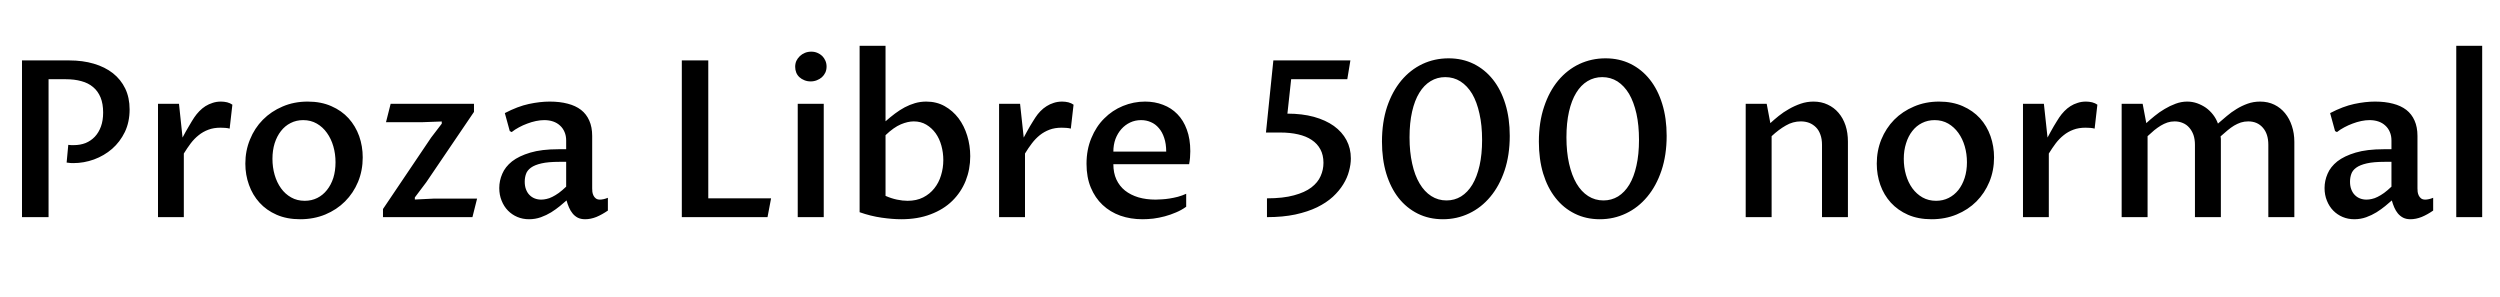<svg xmlns="http://www.w3.org/2000/svg" xmlns:xlink="http://www.w3.org/1999/xlink" width="273.902" height="32.578"><path fill="black" d="M5.32 8.68L5.32 23.79L2.41 23.79L2.41 6.62L7.59 6.62Q9.07 6.62 10.28 6.98Q11.50 7.34 12.37 8.02Q13.24 8.71 13.72 9.70Q14.20 10.70 14.20 11.99L14.20 11.99Q14.20 13.37 13.68 14.46Q13.15 15.55 12.28 16.31Q11.41 17.06 10.30 17.47Q9.19 17.87 8.03 17.87L8.03 17.87Q7.88 17.87 7.71 17.86Q7.54 17.85 7.30 17.81L7.30 17.81L7.48 15.87Q7.65 15.89 7.80 15.90Q7.96 15.90 8.09 15.90L8.09 15.90Q8.79 15.90 9.38 15.67Q9.96 15.43 10.39 14.98Q10.82 14.52 11.06 13.86Q11.30 13.20 11.30 12.33L11.30 12.33Q11.30 11.37 11.02 10.68Q10.73 9.98 10.20 9.54Q9.67 9.09 8.91 8.89Q8.16 8.68 7.21 8.68L7.21 8.68L5.32 8.68ZM17.31 23.79L17.31 11.37L19.61 11.37L20.00 15.07Q20.17 14.77 20.34 14.44Q20.52 14.12 20.70 13.82Q20.87 13.52 21.02 13.28Q21.18 13.03 21.28 12.87L21.28 12.87Q21.53 12.50 21.84 12.18Q22.15 11.86 22.51 11.63Q22.88 11.40 23.30 11.27Q23.72 11.13 24.21 11.13L24.21 11.13Q24.55 11.13 24.89 11.21Q25.23 11.30 25.46 11.47L25.46 11.47L25.16 14.09Q24.95 14.03 24.67 14.01Q24.39 13.99 24.16 13.99L24.16 13.99Q23.41 13.99 22.83 14.21Q22.24 14.43 21.77 14.81Q21.29 15.19 20.90 15.70Q20.51 16.22 20.14 16.82L20.14 16.82L20.14 23.79L17.31 23.79ZM32.89 24.02L32.89 24.02Q31.43 24.02 30.31 23.53Q29.19 23.04 28.43 22.20Q27.67 21.36 27.28 20.26Q26.88 19.16 26.88 17.93L26.88 17.93Q26.88 16.51 27.39 15.28Q27.89 14.04 28.80 13.12Q29.71 12.20 30.96 11.67Q32.21 11.13 33.71 11.13L33.71 11.13Q35.18 11.13 36.30 11.63Q37.43 12.12 38.19 12.96Q38.95 13.80 39.35 14.91Q39.74 16.02 39.74 17.25L39.74 17.25Q39.74 18.68 39.23 19.92Q38.72 21.15 37.80 22.07Q36.89 22.98 35.64 23.50Q34.38 24.02 32.89 24.02ZM33.39 22.00L33.39 22.00Q34.14 22.00 34.76 21.69Q35.38 21.38 35.82 20.82Q36.27 20.26 36.52 19.49Q36.76 18.71 36.76 17.78L36.76 17.78Q36.76 16.86 36.52 16.03Q36.28 15.20 35.82 14.56Q35.37 13.92 34.71 13.54Q34.05 13.16 33.22 13.16L33.22 13.16Q32.46 13.16 31.84 13.48Q31.22 13.79 30.78 14.36Q30.34 14.92 30.09 15.70Q29.85 16.48 29.85 17.40L29.85 17.40Q29.85 18.33 30.09 19.16Q30.33 19.99 30.79 20.63Q31.24 21.26 31.90 21.63Q32.55 22.00 33.39 22.00ZM41.96 23.79L41.96 22.90L47.23 15.08L48.40 13.55L48.40 13.31L46.20 13.39L42.29 13.39L42.80 11.37L51.93 11.37L51.93 12.26L46.70 19.97L45.45 21.63L45.45 21.86L47.52 21.76L52.27 21.76L51.76 23.79L41.96 23.79ZM62.07 21.96L62.07 21.96Q61.77 22.22 61.34 22.58Q60.91 22.93 60.39 23.26Q59.87 23.58 59.26 23.80Q58.64 24.02 57.96 24.02L57.96 24.02Q57.27 24.02 56.68 23.77Q56.09 23.52 55.65 23.07Q55.21 22.62 54.96 21.99Q54.70 21.36 54.70 20.60L54.70 20.60Q54.70 19.80 55.03 19.04Q55.35 18.28 56.10 17.68Q56.86 17.09 58.10 16.72Q59.34 16.35 61.17 16.35L61.17 16.35L62.03 16.35L62.03 15.39Q62.03 14.87 61.85 14.46Q61.68 14.05 61.36 13.76Q61.04 13.46 60.60 13.31Q60.16 13.16 59.63 13.16L59.63 13.16Q59.20 13.16 58.72 13.26Q58.24 13.36 57.77 13.54Q57.30 13.71 56.86 13.95Q56.41 14.19 56.06 14.47L56.06 14.47L55.85 14.36L55.31 12.39Q56.73 11.65 57.95 11.39Q59.17 11.13 60.23 11.13L60.23 11.13Q61.34 11.13 62.20 11.36Q63.06 11.58 63.66 12.04Q64.25 12.50 64.56 13.21Q64.88 13.92 64.88 14.89L64.88 14.89L64.88 20.64Q64.88 20.81 64.90 21.02Q64.93 21.23 65.02 21.42Q65.11 21.61 65.28 21.74Q65.45 21.87 65.73 21.87L65.73 21.87Q65.89 21.87 66.13 21.82Q66.36 21.77 66.60 21.67L66.60 21.67L66.60 23.07Q65.96 23.51 65.34 23.77Q64.71 24.02 64.11 24.02L64.11 24.02Q63.64 24.02 63.30 23.85Q62.96 23.67 62.73 23.38Q62.50 23.10 62.34 22.73Q62.18 22.36 62.07 21.96ZM62.03 20.45L62.03 17.73L61.29 17.73Q60.07 17.73 59.33 17.90Q58.58 18.07 58.17 18.37Q57.76 18.67 57.63 19.06Q57.49 19.45 57.49 19.91L57.49 19.91Q57.49 20.39 57.63 20.75Q57.77 21.12 58.01 21.36Q58.25 21.61 58.58 21.74Q58.91 21.87 59.29 21.87L59.29 21.87Q59.57 21.87 59.87 21.80Q60.18 21.74 60.51 21.57Q60.84 21.41 61.22 21.14Q61.59 20.87 62.03 20.45L62.03 20.45ZM84.09 23.79L74.70 23.79L74.70 6.62L77.60 6.62L77.60 21.73L84.48 21.73L84.09 23.79ZM87.40 23.79L87.40 11.37L90.25 11.37L90.25 23.79L87.40 23.79ZM88.82 8.92L88.82 8.92Q88.44 8.92 88.13 8.79Q87.82 8.67 87.59 8.46Q87.36 8.25 87.24 7.96Q87.12 7.66 87.12 7.32L87.12 7.32Q87.12 6.97 87.25 6.67Q87.39 6.38 87.63 6.15Q87.87 5.92 88.19 5.79Q88.51 5.66 88.89 5.66L88.89 5.66Q89.25 5.66 89.55 5.79Q89.86 5.92 90.08 6.13Q90.30 6.35 90.43 6.65Q90.56 6.95 90.56 7.29L90.56 7.29Q90.56 7.64 90.43 7.94Q90.29 8.24 90.05 8.46Q89.81 8.67 89.50 8.79Q89.18 8.92 88.82 8.92ZM94.18 23.25L94.18 5.02L97.02 5.02L97.02 13.29Q97.54 12.83 98.06 12.44Q98.58 12.05 99.12 11.76Q99.67 11.47 100.25 11.30Q100.84 11.13 101.48 11.13L101.48 11.13Q102.61 11.13 103.50 11.63Q104.39 12.13 105.02 12.96Q105.64 13.79 105.97 14.87Q106.30 15.95 106.30 17.12L106.30 17.12Q106.30 18.55 105.80 19.81Q105.29 21.07 104.33 22.01Q103.37 22.95 101.96 23.48Q100.55 24.02 98.74 24.02L98.74 24.02Q97.79 24.02 96.60 23.85Q95.40 23.68 94.18 23.25L94.18 23.25ZM97.02 14.81L97.02 21.46Q97.65 21.74 98.27 21.87Q98.89 22.00 99.43 22.00L99.43 22.00Q100.41 22.00 101.14 21.63Q101.87 21.26 102.36 20.64Q102.86 20.02 103.10 19.21Q103.35 18.41 103.35 17.54L103.35 17.54Q103.35 16.72 103.14 15.96Q102.93 15.19 102.51 14.60Q102.09 14.02 101.49 13.66Q100.89 13.30 100.11 13.30L100.11 13.30Q99.47 13.30 98.70 13.62Q97.92 13.95 97.02 14.81L97.02 14.81ZM109.46 23.79L109.46 11.37L111.76 11.37L112.16 15.07Q112.32 14.77 112.50 14.44Q112.68 14.12 112.85 13.82Q113.03 13.52 113.18 13.28Q113.33 13.03 113.44 12.87L113.44 12.87Q113.68 12.50 113.99 12.18Q114.30 11.86 114.67 11.63Q115.03 11.40 115.45 11.27Q115.88 11.13 116.37 11.13L116.37 11.13Q116.71 11.13 117.05 11.21Q117.39 11.30 117.62 11.47L117.62 11.47L117.32 14.09Q117.11 14.03 116.82 14.01Q116.54 13.99 116.32 13.99L116.32 13.99Q115.57 13.99 114.98 14.21Q114.40 14.43 113.92 14.81Q113.45 15.19 113.06 15.70Q112.66 16.22 112.30 16.82L112.30 16.82L112.30 23.79L109.46 23.79ZM129.96 21.23L129.96 22.65Q129.45 23.02 128.85 23.27Q128.25 23.53 127.62 23.70Q126.98 23.87 126.36 23.95Q125.73 24.02 125.17 24.02L125.17 24.02Q123.87 24.02 122.75 23.63Q121.63 23.23 120.80 22.45Q119.98 21.68 119.51 20.55Q119.04 19.42 119.04 17.95L119.04 17.95Q119.04 16.39 119.57 15.13Q120.09 13.86 120.98 12.98Q121.86 12.09 123.03 11.61Q124.20 11.13 125.46 11.13L125.46 11.13Q126.52 11.13 127.42 11.48Q128.33 11.82 128.99 12.50Q129.66 13.18 130.03 14.20Q130.41 15.22 130.41 16.57L130.41 16.57Q130.41 16.90 130.38 17.27Q130.35 17.64 130.28 17.99L130.28 17.99L121.98 17.99Q121.98 18.94 122.31 19.66Q122.65 20.39 123.26 20.88Q123.87 21.36 124.72 21.62Q125.58 21.87 126.61 21.87L126.61 21.87Q126.90 21.87 127.29 21.84Q127.69 21.82 128.13 21.75Q128.58 21.68 129.05 21.56Q129.52 21.43 129.96 21.23L129.96 21.23ZM121.98 16.61L127.77 16.61Q127.77 15.75 127.55 15.11Q127.34 14.46 126.96 14.03Q126.59 13.59 126.09 13.38Q125.59 13.16 125.02 13.16L125.02 13.16Q124.37 13.16 123.82 13.42Q123.27 13.68 122.86 14.14Q122.45 14.60 122.21 15.23Q121.98 15.87 121.98 16.61L121.98 16.61ZM138.70 14.52L139.51 6.62L147.95 6.62L147.61 8.68L141.46 8.68L141.05 12.45Q142.66 12.45 143.95 12.80Q145.24 13.16 146.14 13.80Q147.04 14.45 147.52 15.35Q148.00 16.25 148.00 17.36L148.00 17.36Q148.00 18.01 147.80 18.74Q147.61 19.48 147.17 20.19Q146.73 20.91 146.03 21.56Q145.32 22.21 144.30 22.71Q143.29 23.20 141.92 23.50Q140.55 23.79 138.81 23.79L138.81 23.79L138.81 21.73Q140.58 21.73 141.77 21.40Q142.96 21.08 143.67 20.54Q144.39 19.99 144.69 19.29Q145.00 18.60 145.00 17.84L145.00 17.84Q145.00 16.98 144.66 16.36Q144.33 15.74 143.71 15.33Q143.10 14.92 142.22 14.72Q141.35 14.52 140.29 14.52L140.29 14.52L138.70 14.52ZM162.38 15.33L162.38 15.33Q162.38 13.72 162.09 12.45Q161.81 11.17 161.29 10.28Q160.76 9.40 160.01 8.92Q159.27 8.45 158.34 8.45L158.34 8.45Q157.46 8.45 156.74 8.89Q156.01 9.33 155.50 10.17Q154.99 11.00 154.71 12.23Q154.43 13.46 154.43 15.05L154.43 15.05Q154.43 16.65 154.72 17.93Q155.00 19.21 155.53 20.10Q156.06 21 156.81 21.48Q157.56 21.96 158.48 21.96L158.48 21.96Q159.36 21.96 160.08 21.52Q160.80 21.07 161.31 20.23Q161.82 19.38 162.10 18.15Q162.38 16.91 162.38 15.33ZM165.41 14.88L165.41 14.88Q165.41 16.99 164.84 18.69Q164.27 20.38 163.28 21.56Q162.29 22.75 160.96 23.38Q159.62 24.02 158.09 24.02L158.09 24.02Q156.57 24.02 155.34 23.41Q154.11 22.80 153.23 21.69Q152.36 20.58 151.88 19.01Q151.41 17.44 151.41 15.52L151.41 15.52Q151.41 13.39 151.97 11.70Q152.54 10.01 153.53 8.82Q154.52 7.64 155.85 7.01Q157.18 6.39 158.71 6.39L158.71 6.39Q160.22 6.39 161.46 7.00Q162.69 7.61 163.57 8.72Q164.45 9.83 164.93 11.40Q165.41 12.96 165.41 14.88ZM179.57 15.33L179.57 15.33Q179.57 13.72 179.29 12.45Q179.00 11.17 178.48 10.28Q177.95 9.40 177.21 8.92Q176.46 8.45 175.54 8.45L175.54 8.45Q174.66 8.45 173.93 8.89Q173.20 9.33 172.69 10.17Q172.18 11.00 171.90 12.23Q171.62 13.46 171.62 15.05L171.62 15.05Q171.62 16.65 171.91 17.93Q172.20 19.21 172.72 20.10Q173.25 21 174 21.48Q174.75 21.96 175.68 21.96L175.68 21.96Q176.55 21.96 177.28 21.52Q178.00 21.07 178.51 20.23Q179.02 19.38 179.29 18.15Q179.57 16.91 179.57 15.33ZM182.60 14.88L182.60 14.88Q182.60 16.99 182.03 18.69Q181.46 20.38 180.47 21.56Q179.48 22.75 178.15 23.38Q176.81 24.02 175.28 24.02L175.28 24.02Q173.77 24.02 172.54 23.41Q171.30 22.80 170.43 21.69Q169.55 20.58 169.07 19.01Q168.60 17.44 168.60 15.52L168.60 15.52Q168.60 13.39 169.17 11.70Q169.73 10.01 170.72 8.82Q171.71 7.64 173.04 7.01Q174.38 6.39 175.90 6.39L175.90 6.39Q177.41 6.39 178.65 7.00Q179.88 7.61 180.76 8.72Q181.64 9.83 182.12 11.40Q182.60 12.96 182.60 14.88ZM191.26 23.79L191.26 11.37L193.56 11.37L193.96 13.49Q194.37 13.11 194.88 12.70Q195.40 12.28 196.01 11.94Q196.62 11.59 197.29 11.36Q197.96 11.13 198.69 11.13L198.69 11.13Q199.55 11.13 200.24 11.46Q200.94 11.78 201.43 12.36Q201.93 12.94 202.20 13.75Q202.46 14.55 202.46 15.52L202.46 15.52L202.46 23.79L199.62 23.79L199.62 15.86Q199.62 15.22 199.44 14.74Q199.27 14.26 198.96 13.95Q198.64 13.63 198.22 13.46Q197.79 13.30 197.30 13.30L197.30 13.30Q196.43 13.30 195.66 13.75Q194.88 14.19 194.10 14.92L194.10 14.92L194.10 23.79L191.26 23.79ZM211.63 24.02L211.63 24.02Q210.16 24.02 209.04 23.53Q207.93 23.04 207.16 22.20Q206.40 21.36 206.01 20.26Q205.62 19.16 205.62 17.93L205.62 17.93Q205.62 16.51 206.12 15.28Q206.63 14.04 207.53 13.12Q208.44 12.20 209.70 11.67Q210.95 11.13 212.45 11.13L212.45 11.13Q213.91 11.13 215.04 11.63Q216.16 12.12 216.93 12.96Q217.69 13.80 218.08 14.91Q218.47 16.02 218.47 17.25L218.47 17.25Q218.47 18.68 217.96 19.92Q217.45 21.15 216.54 22.07Q215.63 22.98 214.37 23.50Q213.12 24.02 211.63 24.02ZM212.12 22.00L212.12 22.00Q212.87 22.00 213.49 21.69Q214.11 21.38 214.56 20.82Q215.00 20.26 215.25 19.49Q215.50 18.71 215.50 17.78L215.50 17.78Q215.50 16.86 215.26 16.03Q215.02 15.20 214.56 14.56Q214.10 13.92 213.45 13.54Q212.79 13.16 211.96 13.16L211.96 13.16Q211.20 13.16 210.57 13.48Q209.95 13.79 209.51 14.36Q209.07 14.92 208.83 15.70Q208.58 16.48 208.58 17.40L208.58 17.40Q208.58 18.33 208.82 19.16Q209.06 19.99 209.52 20.63Q209.98 21.26 210.63 21.63Q211.29 22.00 212.12 22.00ZM221.64 23.79L221.64 11.37L223.93 11.37L224.33 15.07Q224.50 14.77 224.67 14.44Q224.85 14.12 225.02 13.82Q225.20 13.52 225.35 13.28Q225.50 13.03 225.61 12.87L225.61 12.87Q225.86 12.50 226.17 12.18Q226.48 11.86 226.84 11.63Q227.20 11.40 227.63 11.27Q228.05 11.13 228.54 11.13L228.54 11.13Q228.88 11.13 229.22 11.21Q229.56 11.30 229.79 11.47L229.79 11.47L229.49 14.09Q229.28 14.03 229.00 14.01Q228.71 13.99 228.49 13.99L228.49 13.99Q227.74 13.99 227.16 14.21Q226.57 14.43 226.10 14.81Q225.62 15.19 225.23 15.70Q224.84 16.22 224.47 16.82L224.47 16.82L224.47 23.79L221.64 23.79ZM232.45 23.79L232.45 11.37L234.75 11.37L235.15 13.49Q235.56 13.11 236.07 12.70Q236.58 12.28 237.16 11.94Q237.74 11.59 238.37 11.36Q238.99 11.13 239.63 11.13L239.63 11.13Q240.19 11.13 240.71 11.31Q241.24 11.50 241.69 11.81Q242.13 12.13 242.47 12.57Q242.81 13.01 243 13.54L243 13.54Q243.46 13.15 243.96 12.72Q244.46 12.29 245.04 11.94Q245.61 11.59 246.25 11.36Q246.89 11.13 247.62 11.13L247.62 11.13Q248.48 11.13 249.18 11.47Q249.87 11.81 250.35 12.40Q250.84 13.00 251.10 13.80Q251.37 14.60 251.37 15.54L251.37 15.54L251.37 23.79L248.52 23.79L248.52 15.86Q248.52 14.67 247.92 13.99Q247.32 13.30 246.32 13.30L246.32 13.30Q245.89 13.30 245.51 13.42Q245.13 13.55 244.77 13.76Q244.41 13.98 244.04 14.29Q243.68 14.59 243.29 14.94L243.29 14.94Q243.32 15.08 243.32 15.22Q243.32 15.36 243.32 15.54L243.32 15.54L243.32 23.79L240.48 23.79L240.48 15.86Q240.48 15.27 240.32 14.79Q240.15 14.32 239.86 13.99Q239.57 13.65 239.16 13.48Q238.75 13.30 238.25 13.30L238.25 13.30Q237.84 13.30 237.47 13.42Q237.09 13.55 236.74 13.76Q236.38 13.98 236.02 14.27Q235.66 14.57 235.29 14.92L235.29 14.92L235.29 23.79L232.45 23.79ZM262.05 21.96L262.05 21.96Q261.75 22.22 261.32 22.58Q260.89 22.93 260.37 23.26Q259.85 23.58 259.24 23.80Q258.62 24.02 257.94 24.02L257.94 24.02Q257.25 24.02 256.66 23.77Q256.07 23.52 255.63 23.07Q255.19 22.62 254.94 21.99Q254.68 21.36 254.68 20.60L254.68 20.60Q254.68 19.80 255.01 19.04Q255.33 18.28 256.08 17.68Q256.84 17.09 258.08 16.72Q259.32 16.35 261.15 16.35L261.15 16.35L262.01 16.35L262.01 15.39Q262.01 14.87 261.83 14.46Q261.66 14.05 261.34 13.76Q261.02 13.46 260.58 13.31Q260.14 13.16 259.61 13.16L259.61 13.16Q259.18 13.16 258.70 13.26Q258.22 13.36 257.75 13.54Q257.29 13.71 256.84 13.95Q256.39 14.19 256.04 14.47L256.04 14.47L255.83 14.36L255.29 12.39Q256.71 11.65 257.93 11.39Q259.15 11.13 260.21 11.13L260.21 11.13Q261.32 11.13 262.18 11.36Q263.04 11.58 263.64 12.04Q264.23 12.50 264.54 13.21Q264.86 13.92 264.86 14.89L264.86 14.89L264.86 20.64Q264.86 20.81 264.88 21.02Q264.91 21.23 265.00 21.42Q265.09 21.61 265.26 21.74Q265.43 21.87 265.71 21.87L265.71 21.87Q265.88 21.87 266.11 21.82Q266.34 21.77 266.58 21.67L266.58 21.67L266.58 23.07Q265.95 23.51 265.32 23.77Q264.69 24.02 264.09 24.02L264.09 24.02Q263.63 24.02 263.29 23.85Q262.95 23.67 262.71 23.38Q262.48 23.10 262.32 22.73Q262.16 22.36 262.05 21.96ZM262.01 20.45L262.01 17.73L261.27 17.73Q260.05 17.73 259.31 17.90Q258.56 18.07 258.15 18.37Q257.74 18.67 257.61 19.06Q257.47 19.45 257.47 19.91L257.47 19.91Q257.47 20.39 257.61 20.75Q257.75 21.12 257.99 21.36Q258.23 21.61 258.56 21.74Q258.89 21.87 259.27 21.87L259.27 21.87Q259.55 21.87 259.85 21.80Q260.16 21.74 260.49 21.57Q260.82 21.41 261.20 21.14Q261.57 20.87 262.01 20.45L262.01 20.45ZM269.11 23.79L269.11 5.02L271.95 5.02L271.95 23.79L269.11 23.79Z"/></svg>